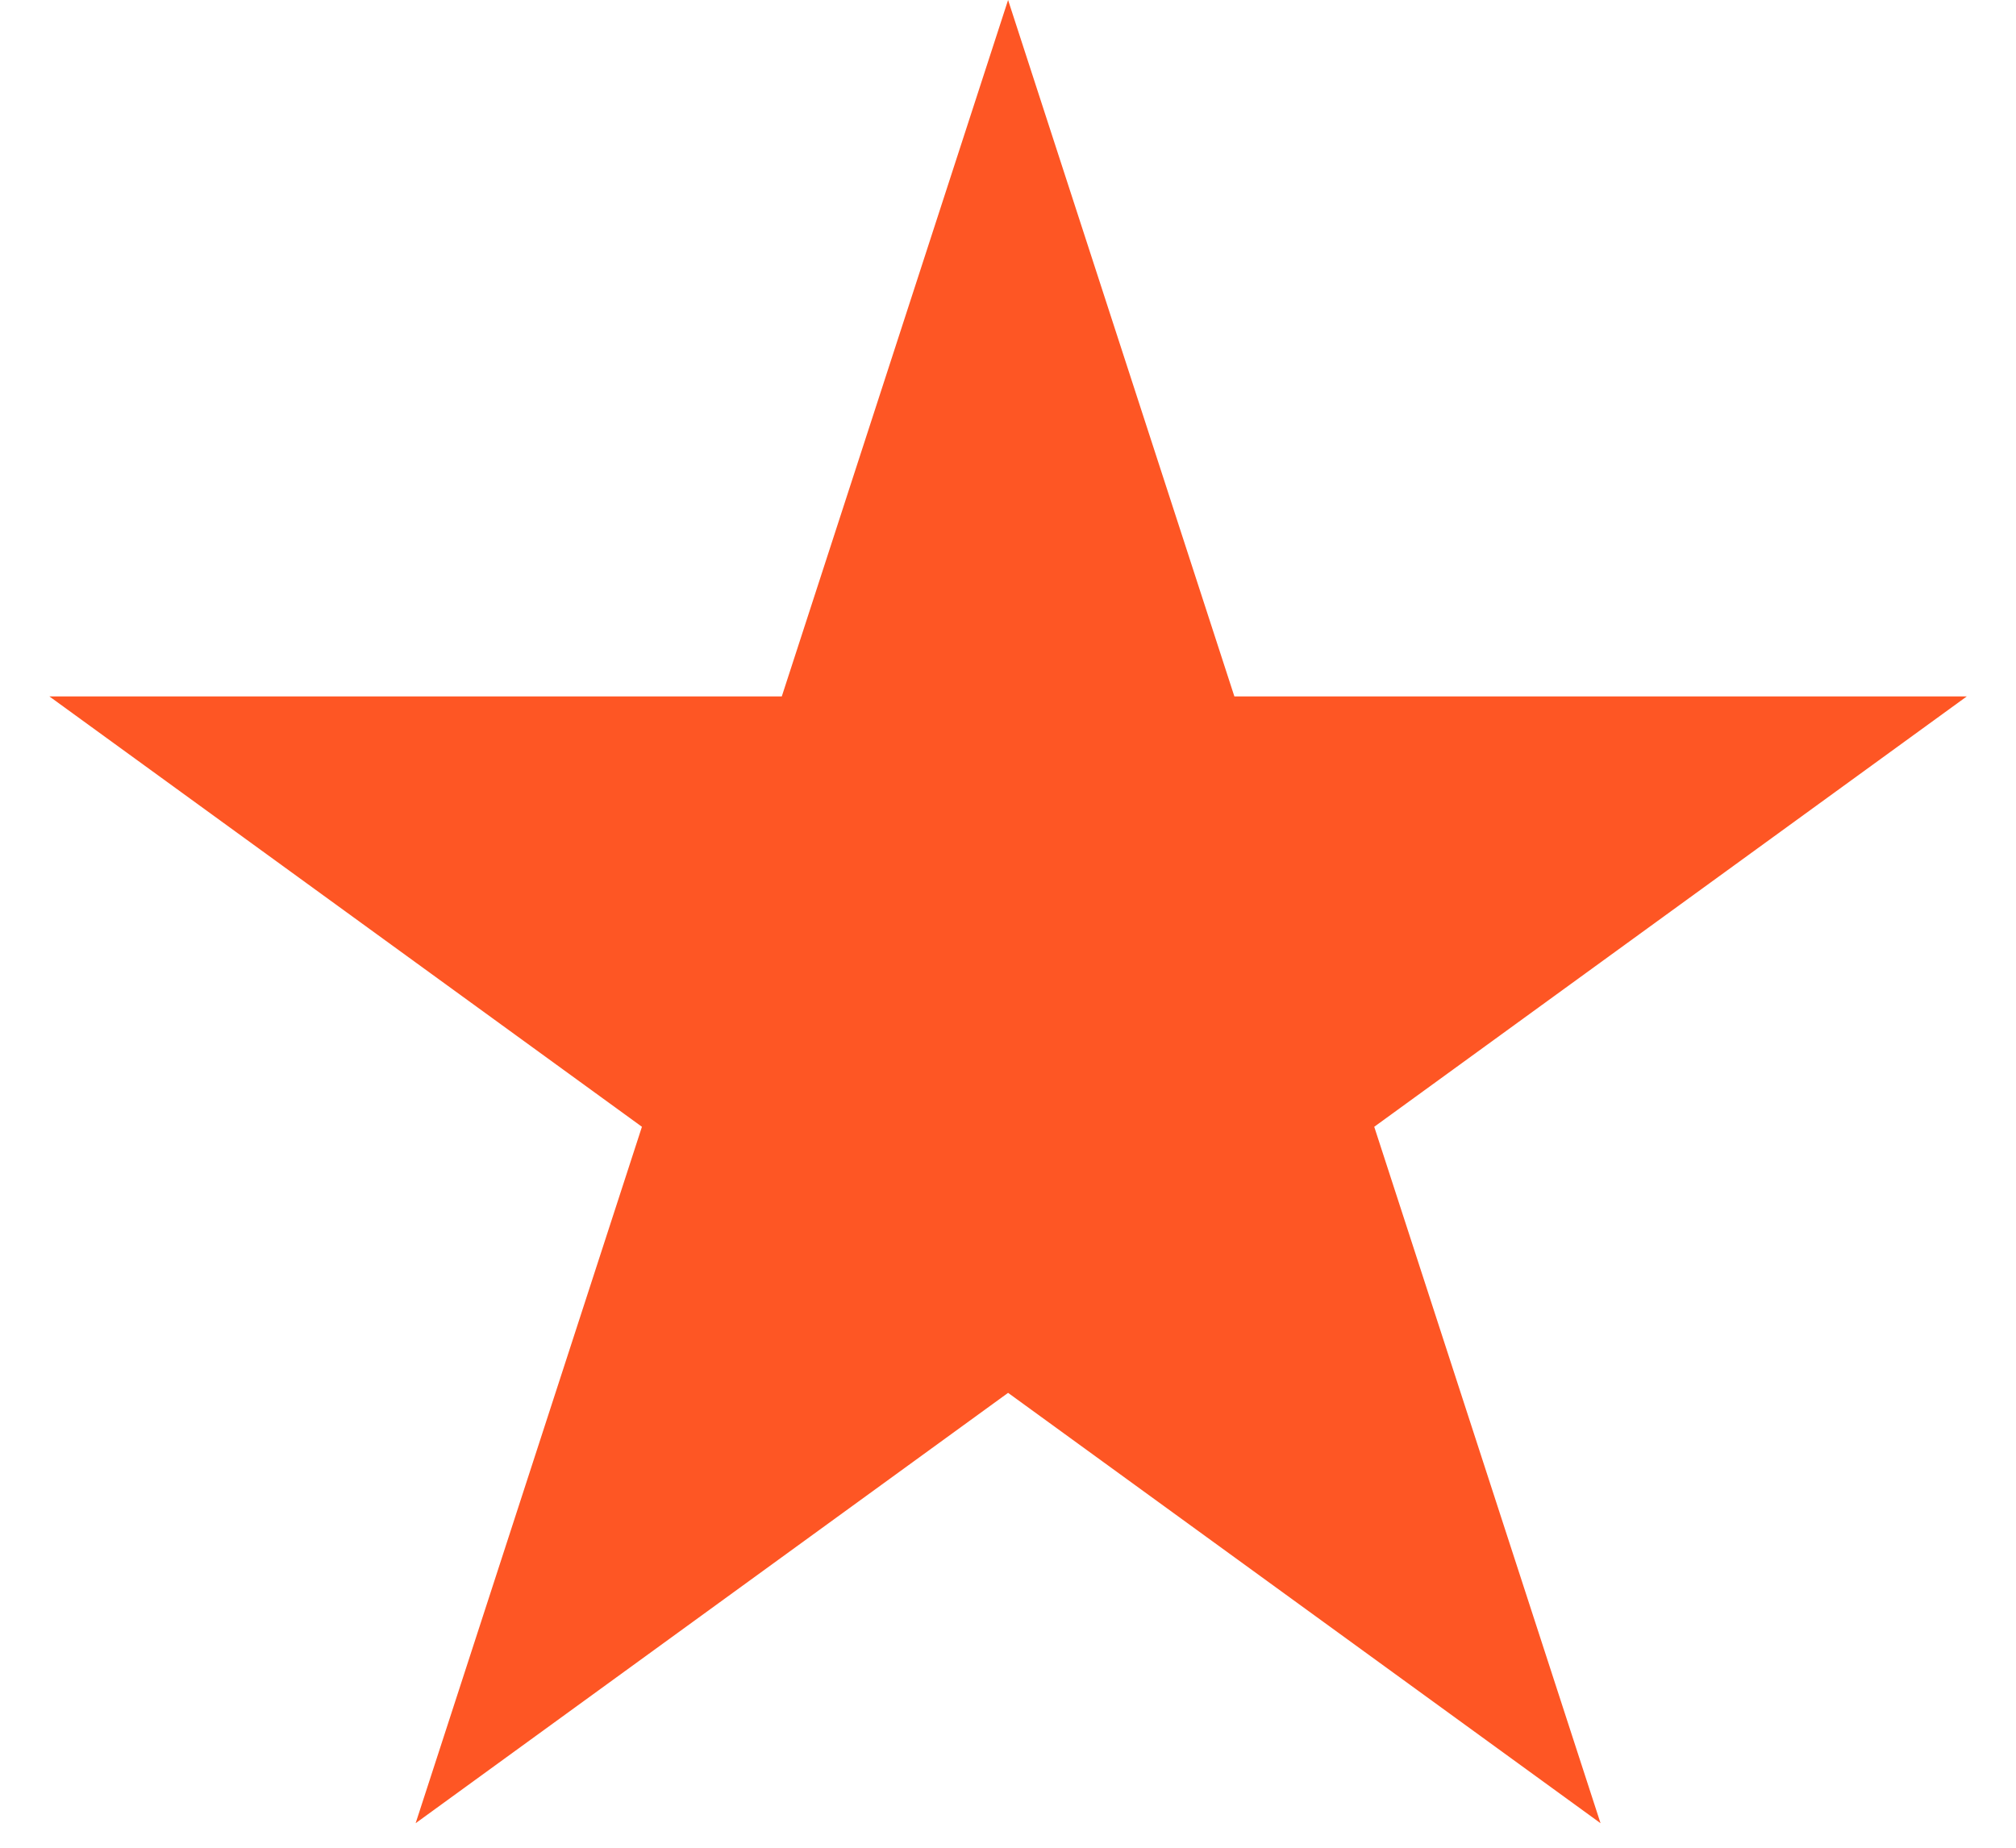 <svg width="24" height="22" viewBox="0 0 24 22" fill="none" xmlns="http://www.w3.org/2000/svg">
<path d="M12.001 0L14.695 8.292H23.414L16.36 13.416L19.054 21.708L12.001 16.584L4.948 21.708L7.642 13.416L0.588 8.292H9.307L12.001 0Z" fill="#FE5624"/>
</svg>
